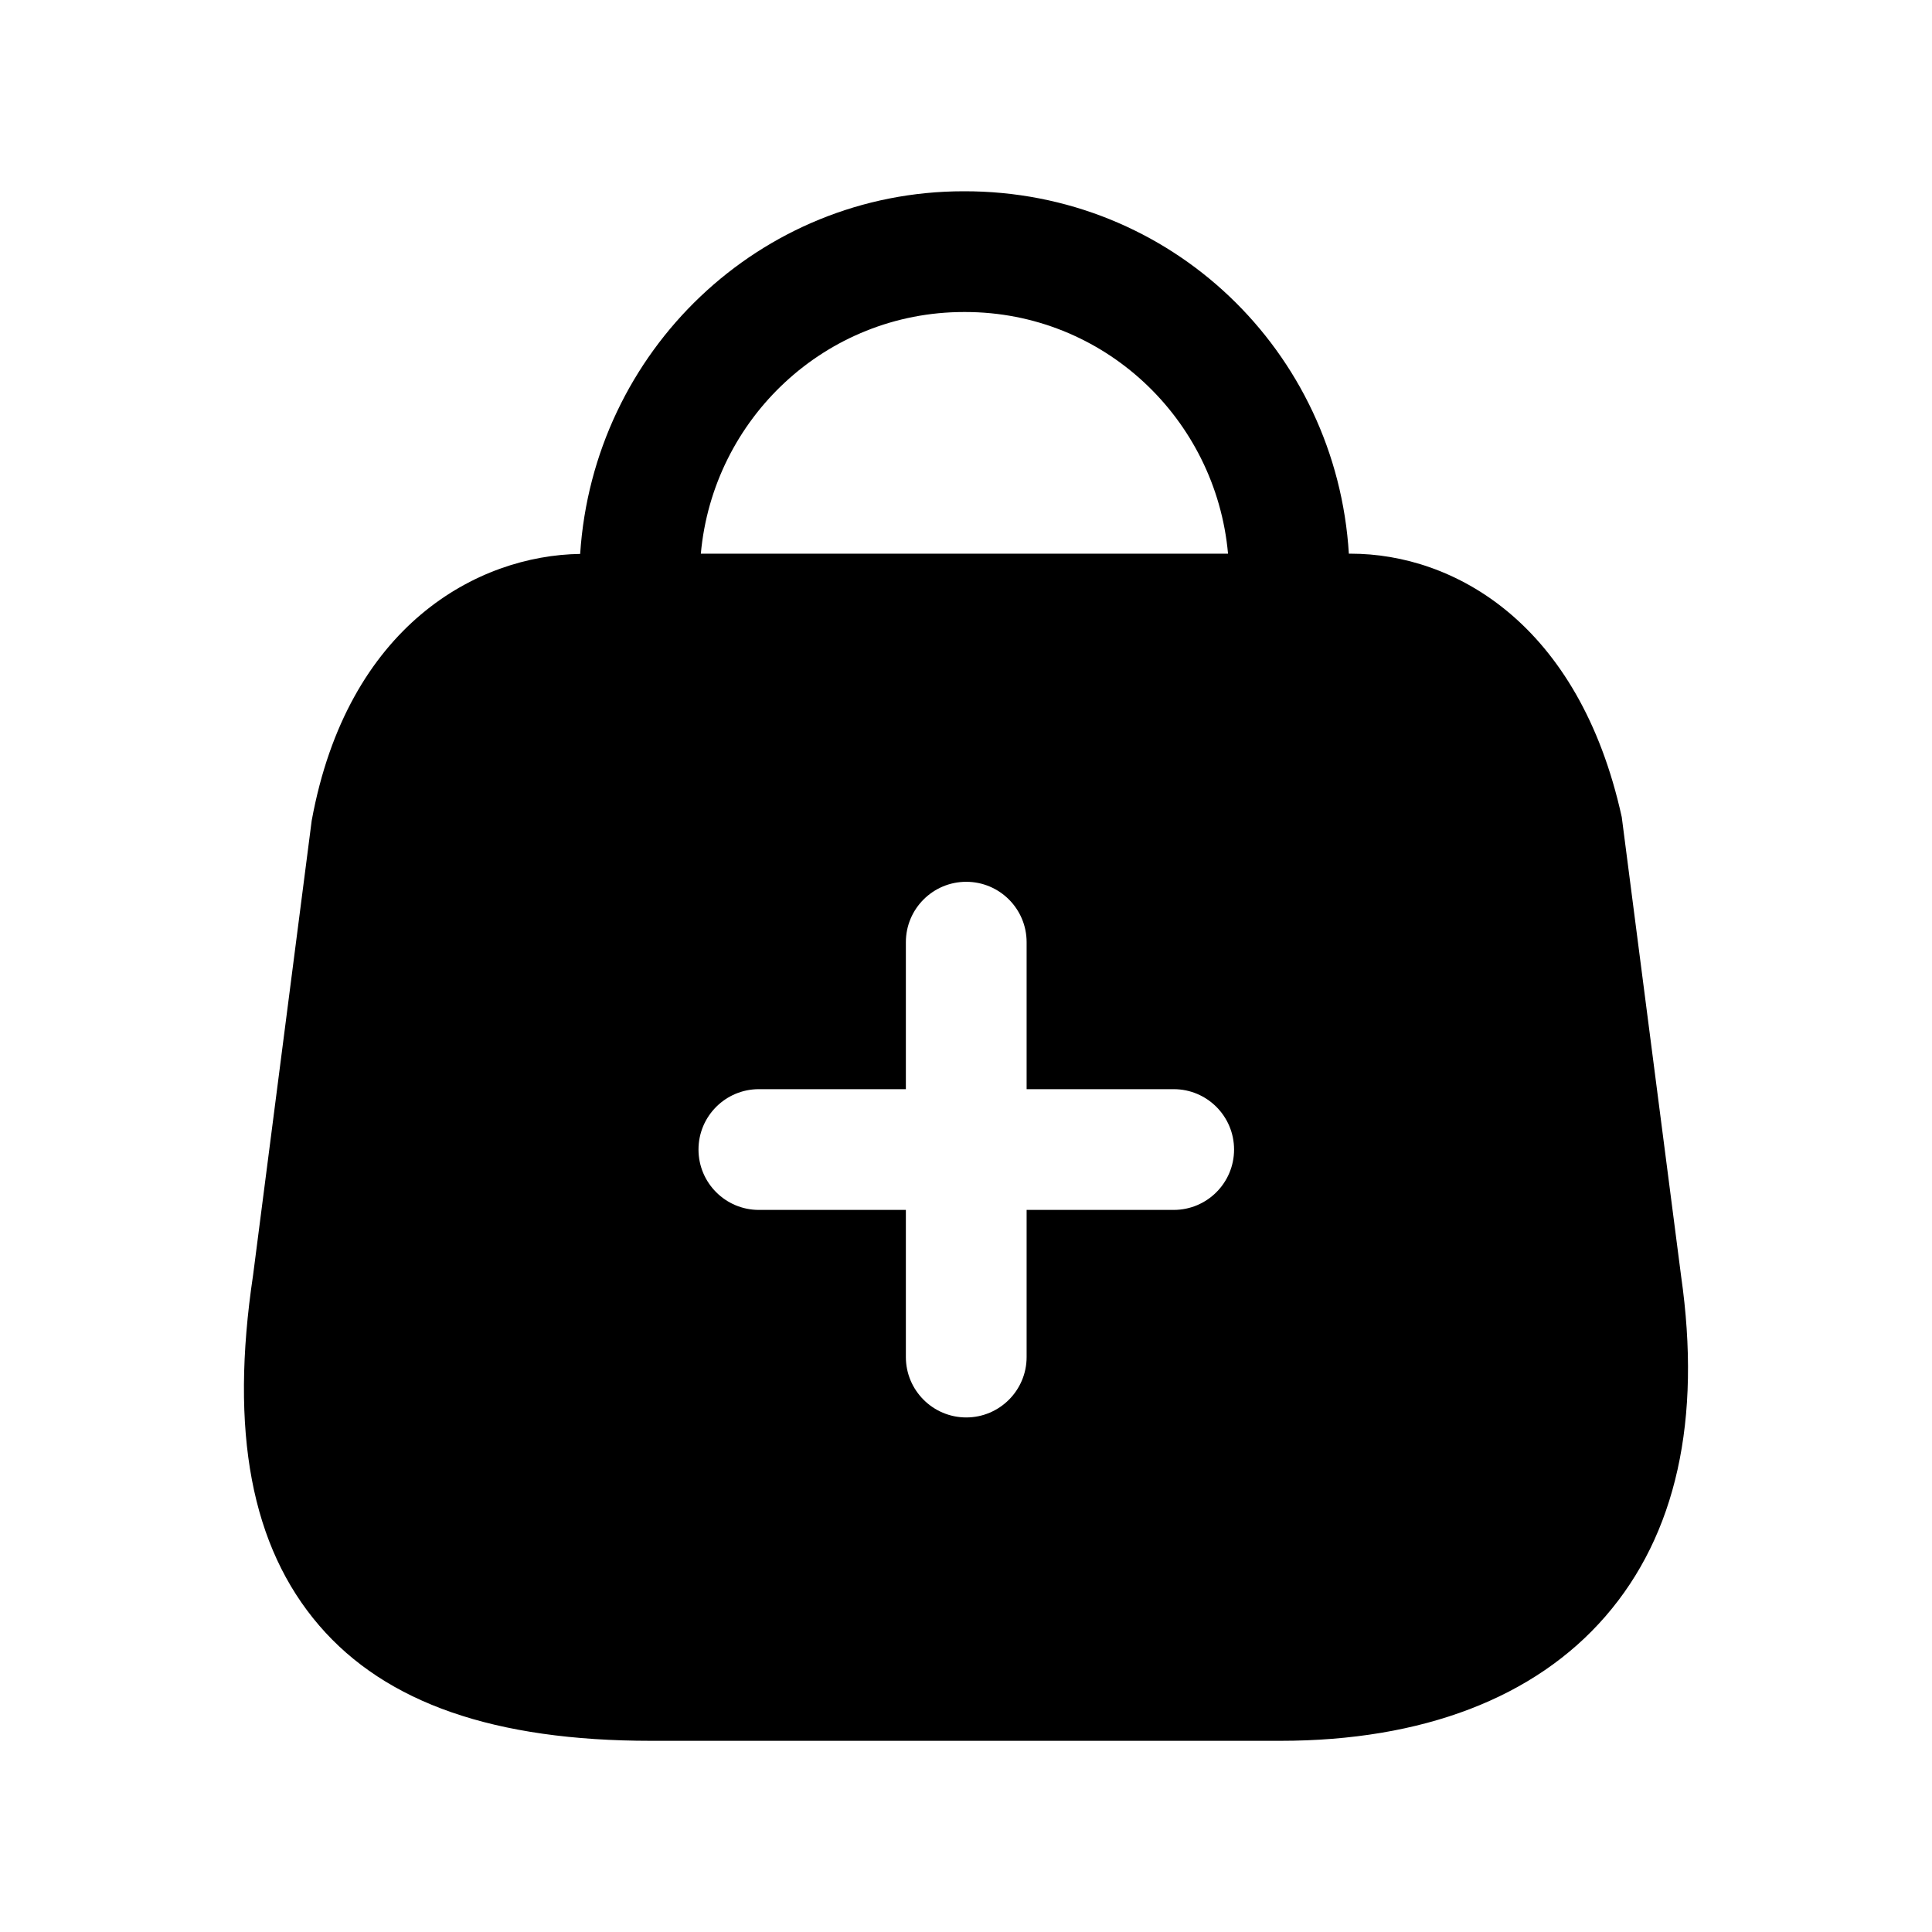 <svg width="24" height="24" viewBox="0 0 24 24" fill="none" xmlns="http://www.w3.org/2000/svg">
<path fill-rule="evenodd" clip-rule="evenodd" d="M14.58 15.03H12.753V16.858C12.753 17.271 12.417 17.608 12.003 17.608C11.589 17.608 11.253 17.271 11.253 16.858V15.03H9.427C9.013 15.03 8.677 14.694 8.677 14.28C8.677 13.866 9.013 13.53 9.427 13.53H11.253V11.704C11.253 11.29 11.589 10.954 12.003 10.954C12.417 10.954 12.753 11.29 12.753 11.704V13.53H14.58C14.994 13.53 15.33 13.866 15.33 14.28C15.33 14.694 14.994 15.03 14.58 15.03ZM11.975 3.876H11.99C13.706 3.876 15.104 5.199 15.255 6.878H8.706C8.858 5.199 10.258 3.876 11.975 3.876ZM20.883 15.85L20.146 10.15C19.615 7.737 18.058 6.878 16.778 6.878H16.756C16.602 4.365 14.548 2.37 11.972 2.376C9.437 2.376 7.371 4.362 7.207 6.881C5.936 6.899 4.317 7.764 3.872 10.194L3.144 15.839C2.852 17.788 3.121 19.212 3.966 20.194C4.795 21.157 6.144 21.625 8.088 21.625H15.905C17.671 21.625 19.067 21.09 19.943 20.079C20.824 19.064 21.139 17.639 20.883 15.85Z" fill="black"/>
</svg>